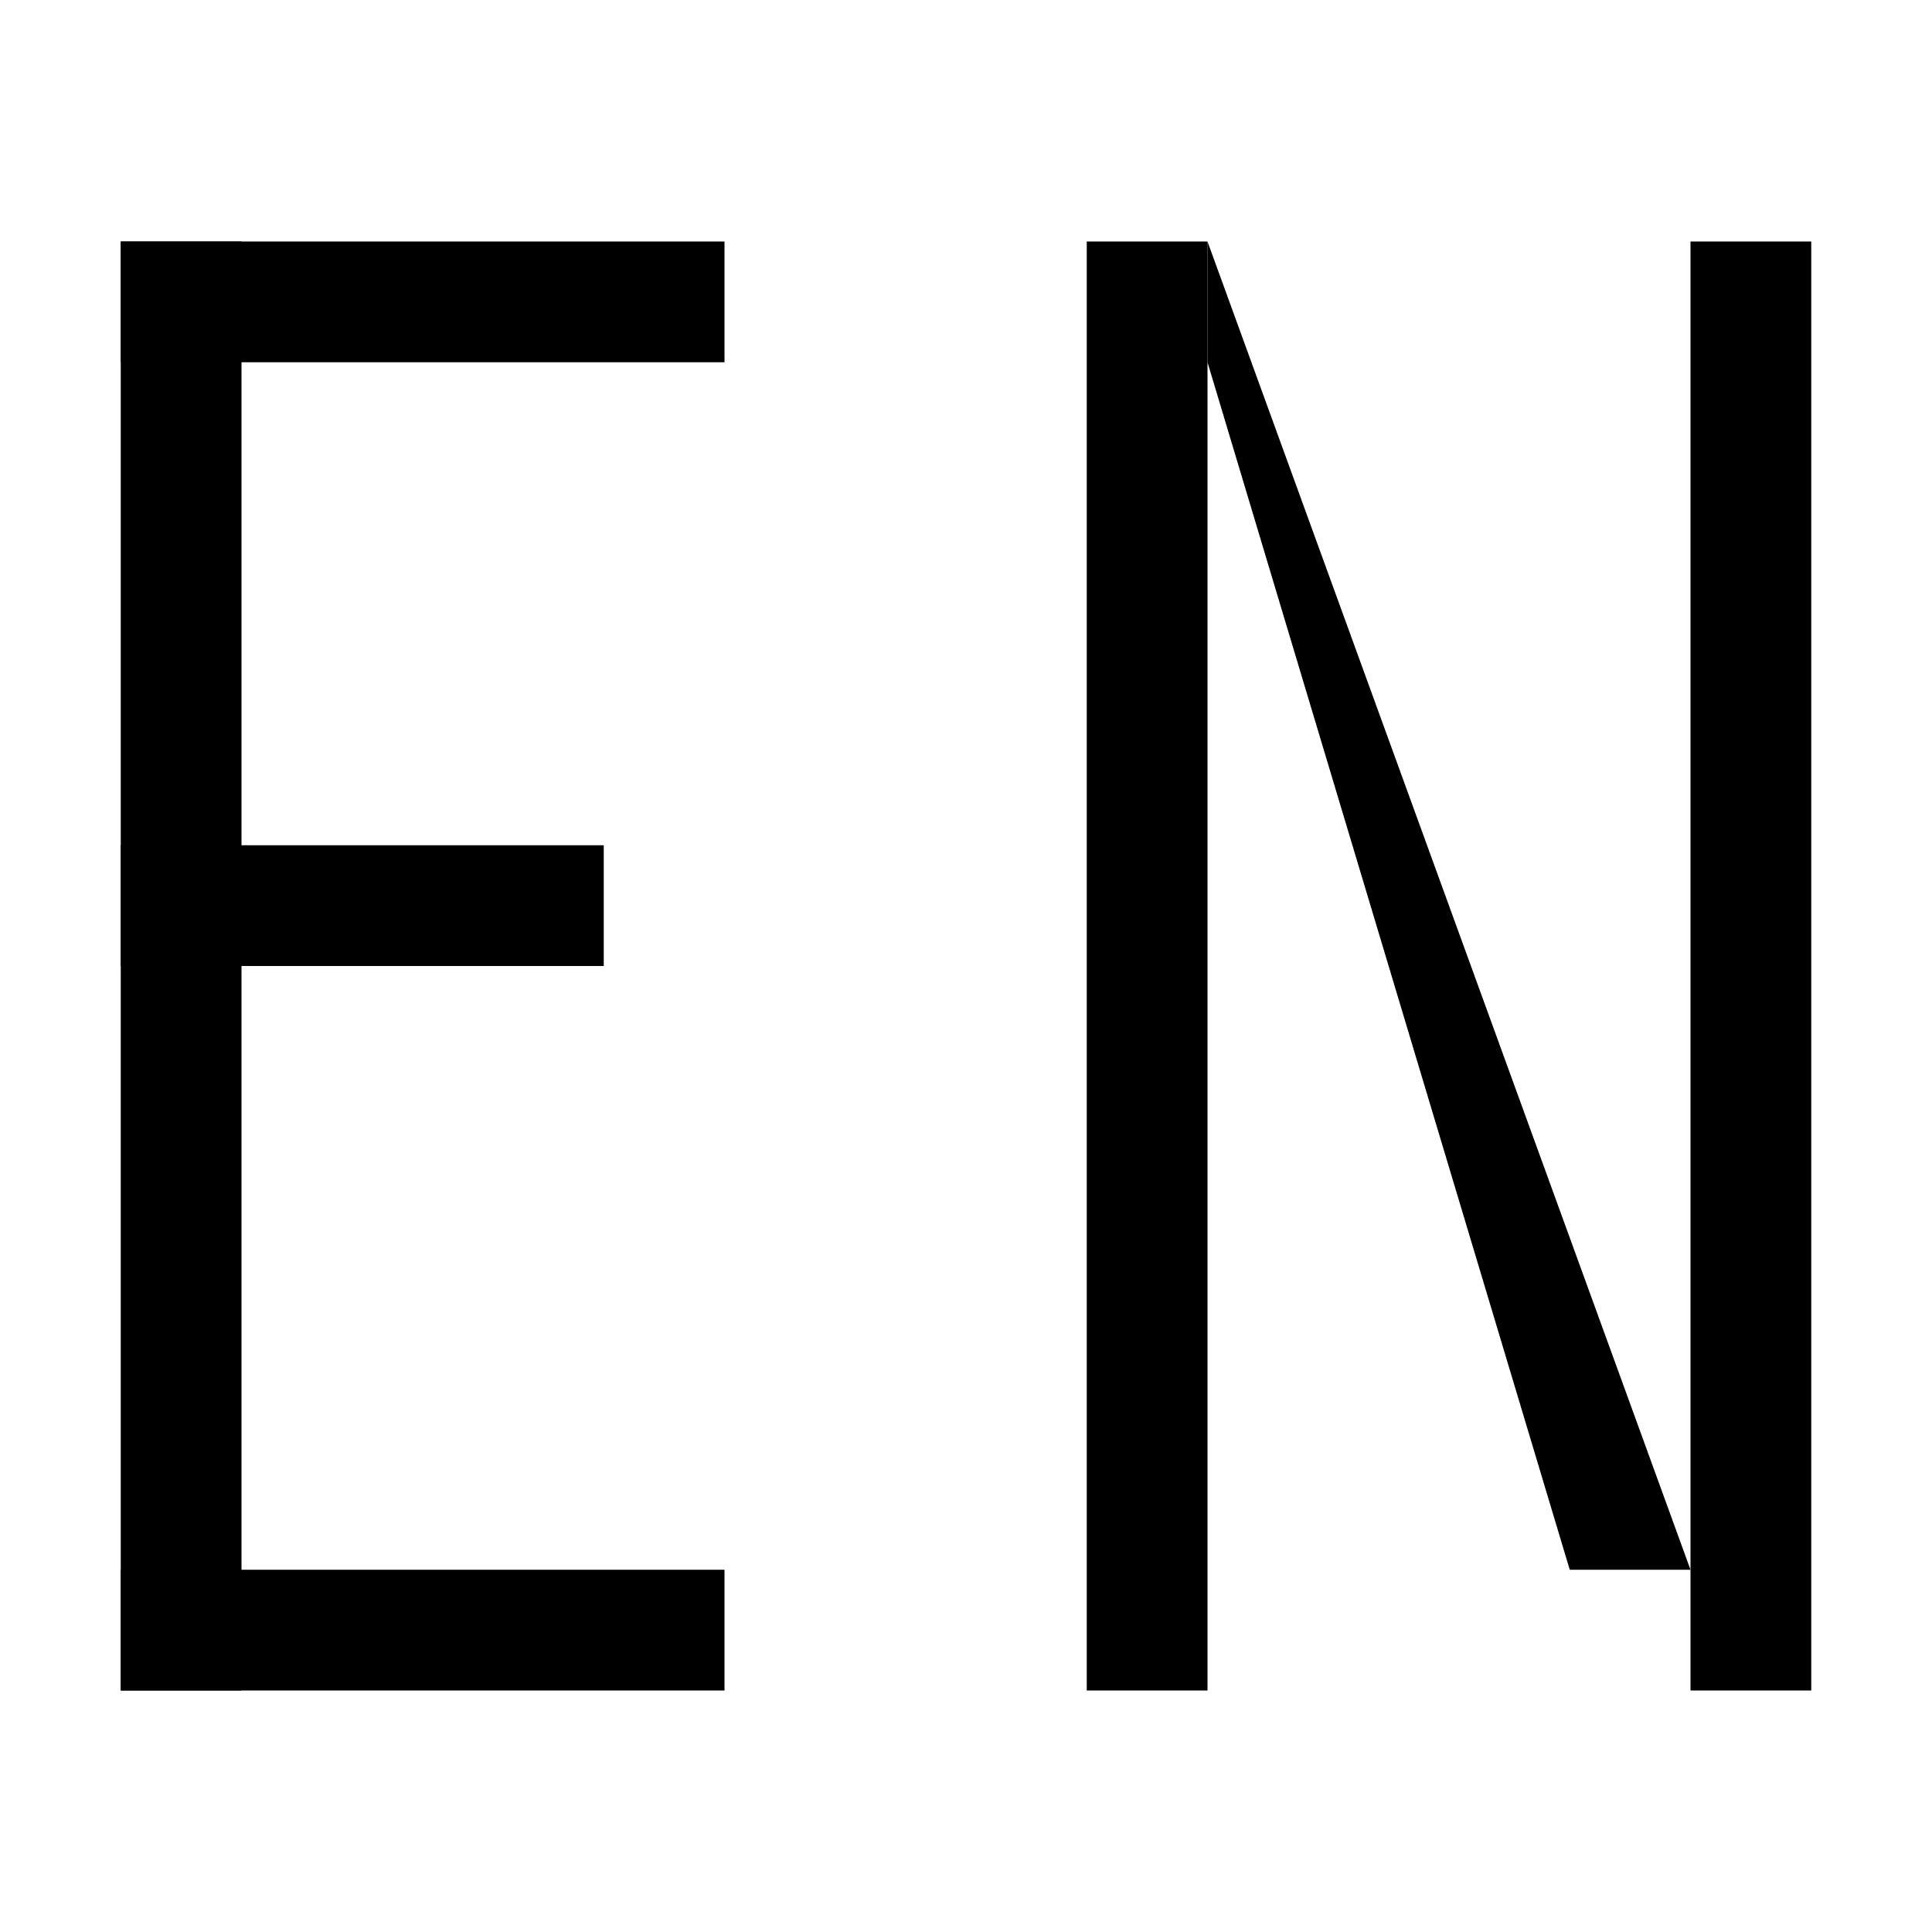<!-- CultureTest Favicon - Optimized for small sizes -->
<svg width="32" height="32" viewBox="0 0 32 32" fill="none" xmlns="http://www.w3.org/2000/svg">
  <!-- Simple "EN" monogram for favicon -->
  <rect x="2" y="4" width="2" height="24" fill="#000000"/>
  <rect x="2" y="4" width="10" height="2" fill="#000000"/>
  <rect x="2" y="14" width="8" height="2" fill="#000000"/>
  <rect x="2" y="26" width="10" height="2" fill="#000000"/>
  
  <rect x="18" y="4" width="2" height="24" fill="#000000"/>
  <rect x="28" y="4" width="2" height="24" fill="#000000"/>
  <path d="M20 4 L28 26 L26 26 L20 6 Z" fill="#000000"/>
</svg>